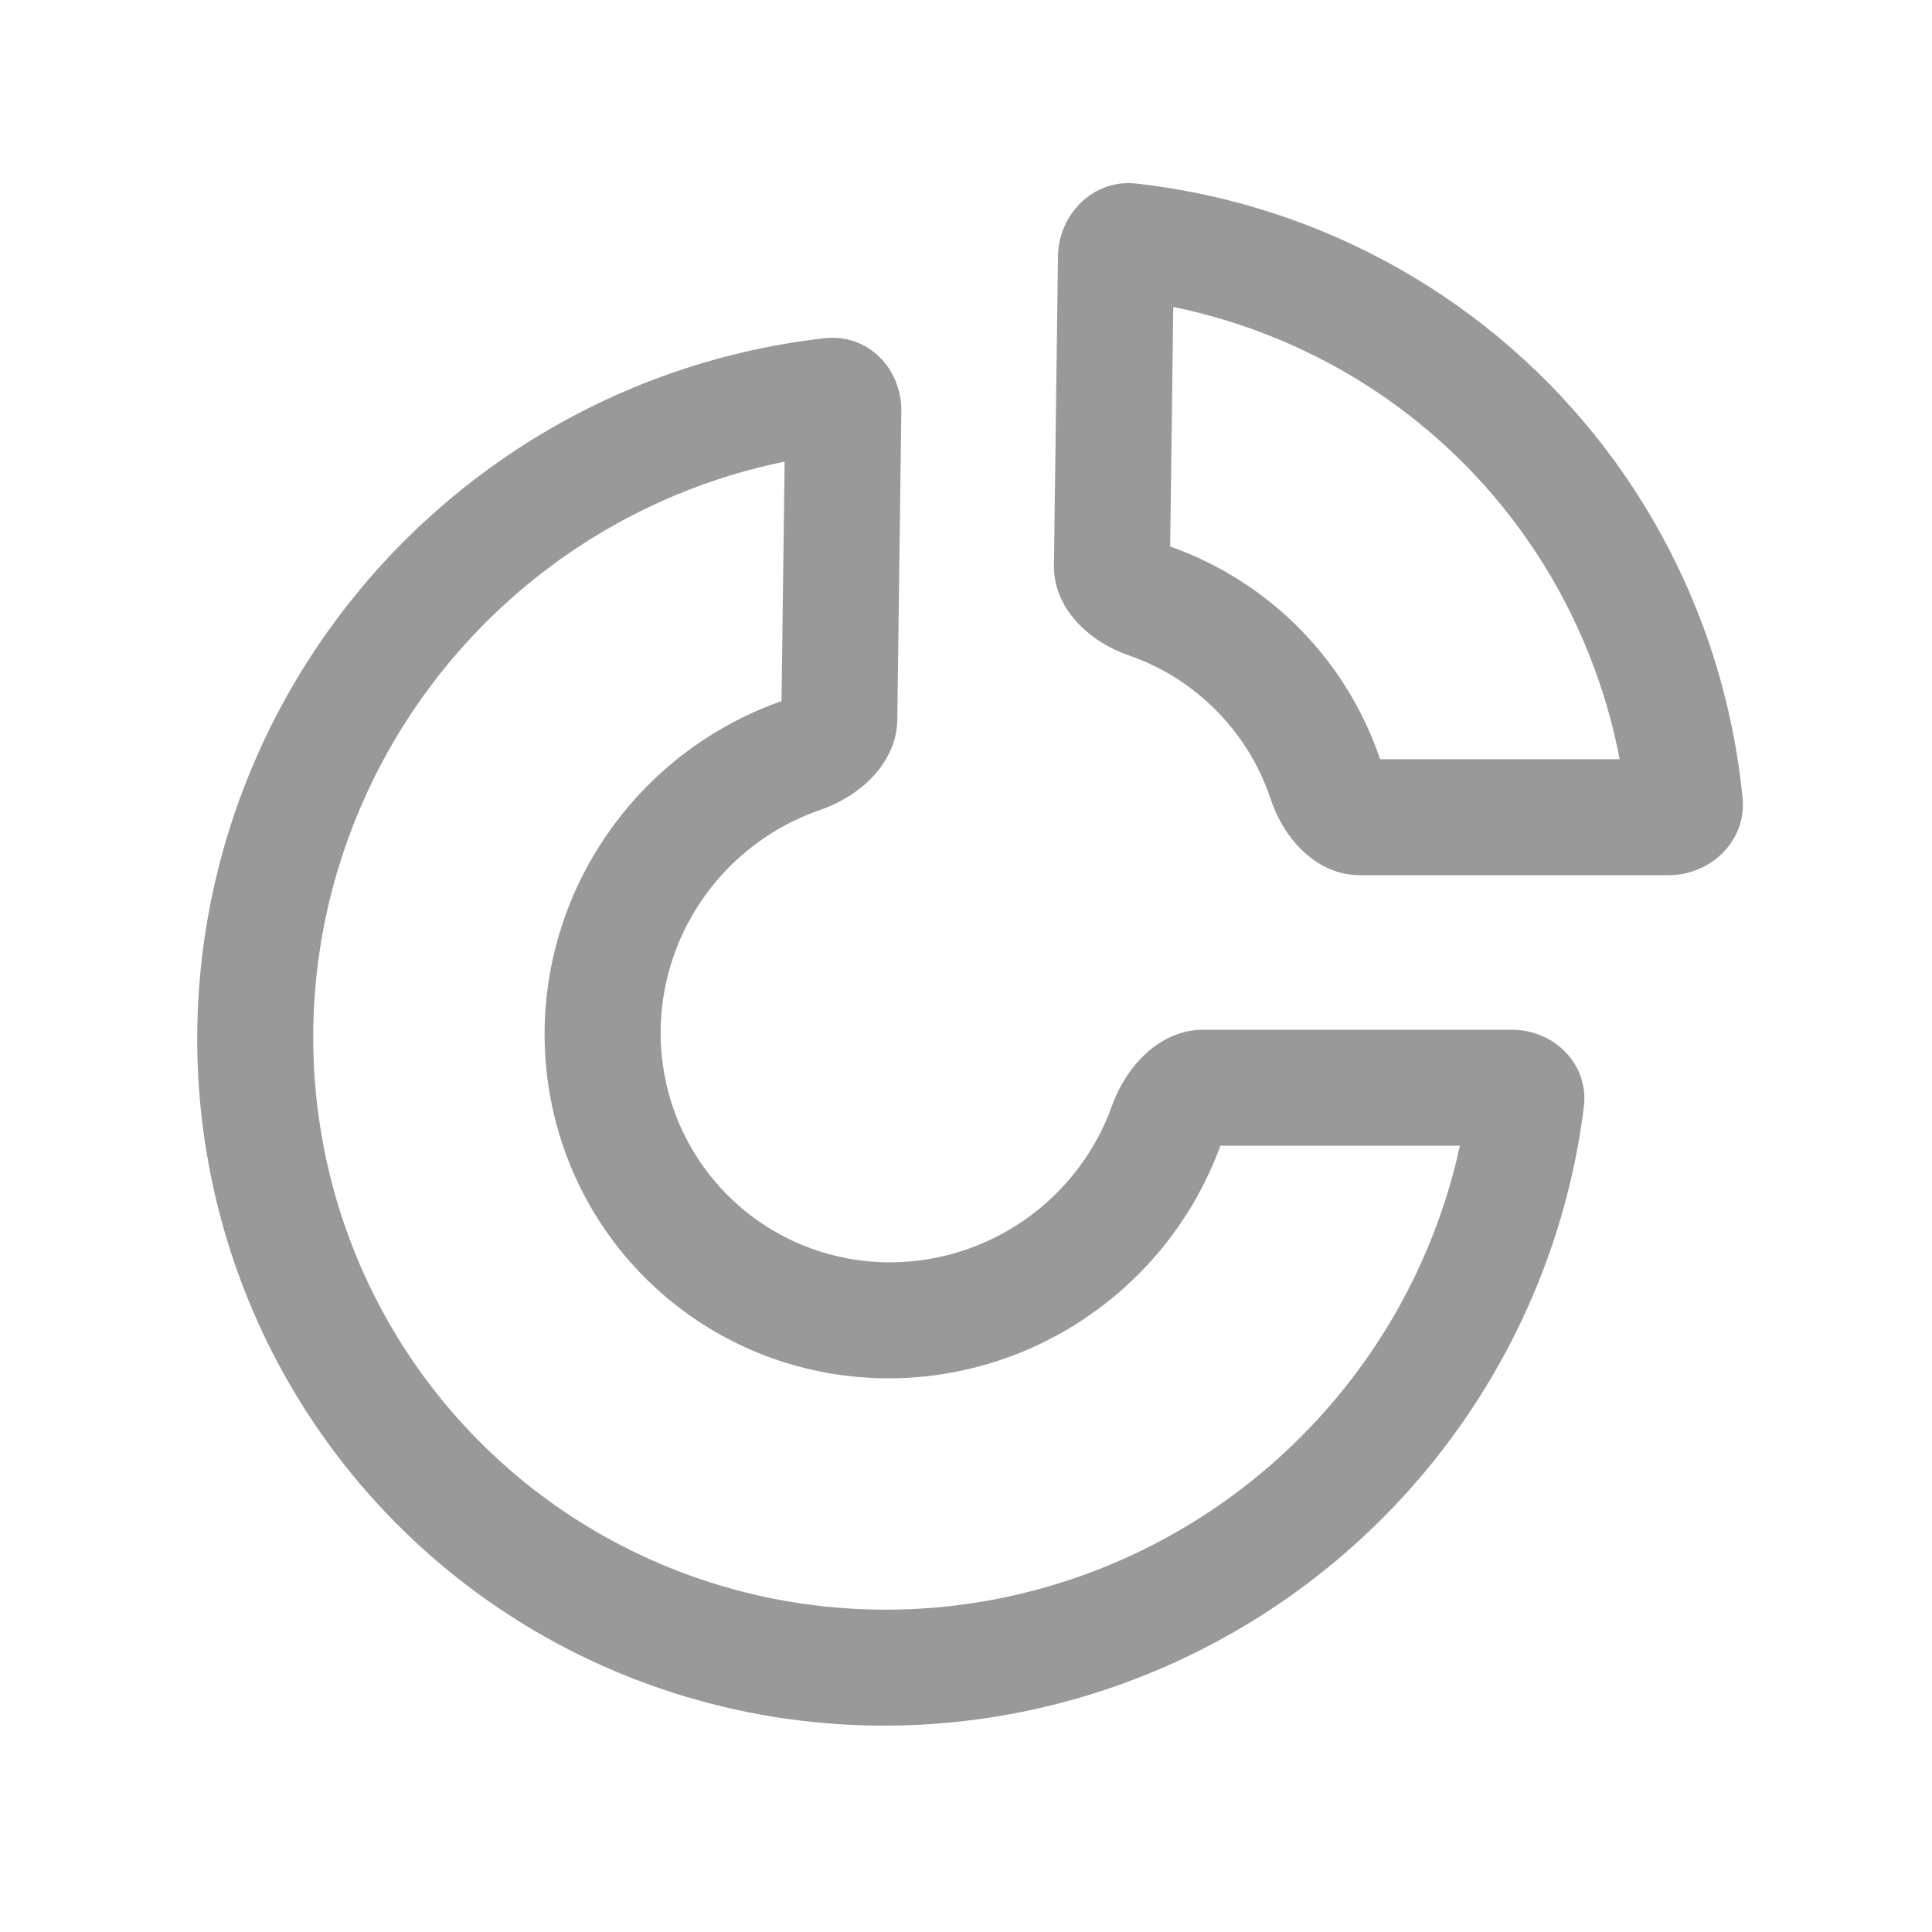 <svg width="25" height="25" viewBox="0 0 25 25" fill="none" xmlns="http://www.w3.org/2000/svg">
<g opacity="0.4">
<path fill-rule="evenodd" clip-rule="evenodd" d="M10.153 5.973C9.202 6.167 8.29 6.543 7.47 7.086C6.226 7.91 5.248 9.082 4.662 10.454C4.076 11.825 3.908 13.334 4.179 14.789C4.449 16.245 5.146 17.582 6.182 18.631C7.218 19.681 8.546 20.395 9.998 20.685C11.45 20.974 12.96 20.826 14.339 20.258C15.718 19.69 16.902 18.728 17.743 17.494C18.297 16.681 18.685 15.774 18.891 14.826L15.792 14.826C15.663 15.179 15.49 15.517 15.276 15.831C14.77 16.573 14.058 17.151 13.23 17.492C12.401 17.833 11.493 17.923 10.62 17.749C9.747 17.575 8.949 17.145 8.327 16.514C7.704 15.884 7.285 15.08 7.123 14.205C6.96 13.33 7.061 12.423 7.413 11.599C7.766 10.775 8.353 10.071 9.101 9.575C9.418 9.365 9.758 9.196 10.113 9.072L10.153 5.973ZM10.677 4.376C11.227 4.315 11.67 4.769 11.663 5.321L11.611 9.315C11.603 9.868 11.138 10.3 10.613 10.48C10.37 10.564 10.136 10.679 9.919 10.823C9.419 11.154 9.028 11.624 8.793 12.174C8.558 12.723 8.49 13.329 8.599 13.912C8.707 14.496 8.987 15.032 9.402 15.453C9.817 15.874 10.35 16.161 10.932 16.277C11.514 16.393 12.12 16.333 12.673 16.105C13.226 15.878 13.701 15.492 14.039 14.997C14.185 14.782 14.303 14.55 14.39 14.307C14.577 13.785 15.016 13.325 15.568 13.325L19.563 13.325C20.115 13.325 20.563 13.774 20.495 14.324C20.317 15.751 19.799 17.125 18.98 18.328C17.971 19.809 16.55 20.963 14.895 21.644C13.241 22.326 11.428 22.504 9.686 22.157C7.943 21.809 6.35 20.952 5.107 19.692C3.864 18.433 3.027 16.829 2.703 15.082C2.378 13.335 2.58 11.525 3.283 9.879C3.986 8.234 5.159 6.828 6.653 5.838C7.866 5.035 9.247 4.535 10.677 4.376Z" fill="black"/>
<path fill-rule="evenodd" clip-rule="evenodd" d="M20.958 9.824C20.869 9.356 20.735 8.897 20.556 8.453C20.191 7.542 19.649 6.715 18.962 6.018C18.274 5.322 17.454 4.769 16.548 4.392C16.107 4.208 15.649 4.068 15.182 3.972L15.142 7.071C15.217 7.098 15.292 7.127 15.366 7.158C15.91 7.384 16.403 7.716 16.817 8.135C17.23 8.554 17.556 9.051 17.775 9.599C17.805 9.673 17.833 9.748 17.859 9.824H20.958ZM22.549 10.326C22.603 10.875 22.143 11.325 21.59 11.325H17.596C17.043 11.325 16.617 10.865 16.443 10.342C16.424 10.285 16.404 10.229 16.381 10.173C16.235 9.808 16.017 9.476 15.741 9.197C15.466 8.917 15.137 8.695 14.773 8.544C14.718 8.521 14.662 8.5 14.605 8.48C14.085 8.3 13.63 7.867 13.638 7.315L13.69 3.32C13.697 2.767 14.152 2.314 14.701 2.375C15.54 2.469 16.361 2.68 17.141 3.005C18.227 3.458 19.211 4.121 20.037 4.957C20.862 5.793 21.512 6.786 21.951 7.879C22.265 8.662 22.466 9.486 22.549 10.326Z" fill="black"/>
</g>
</svg>
